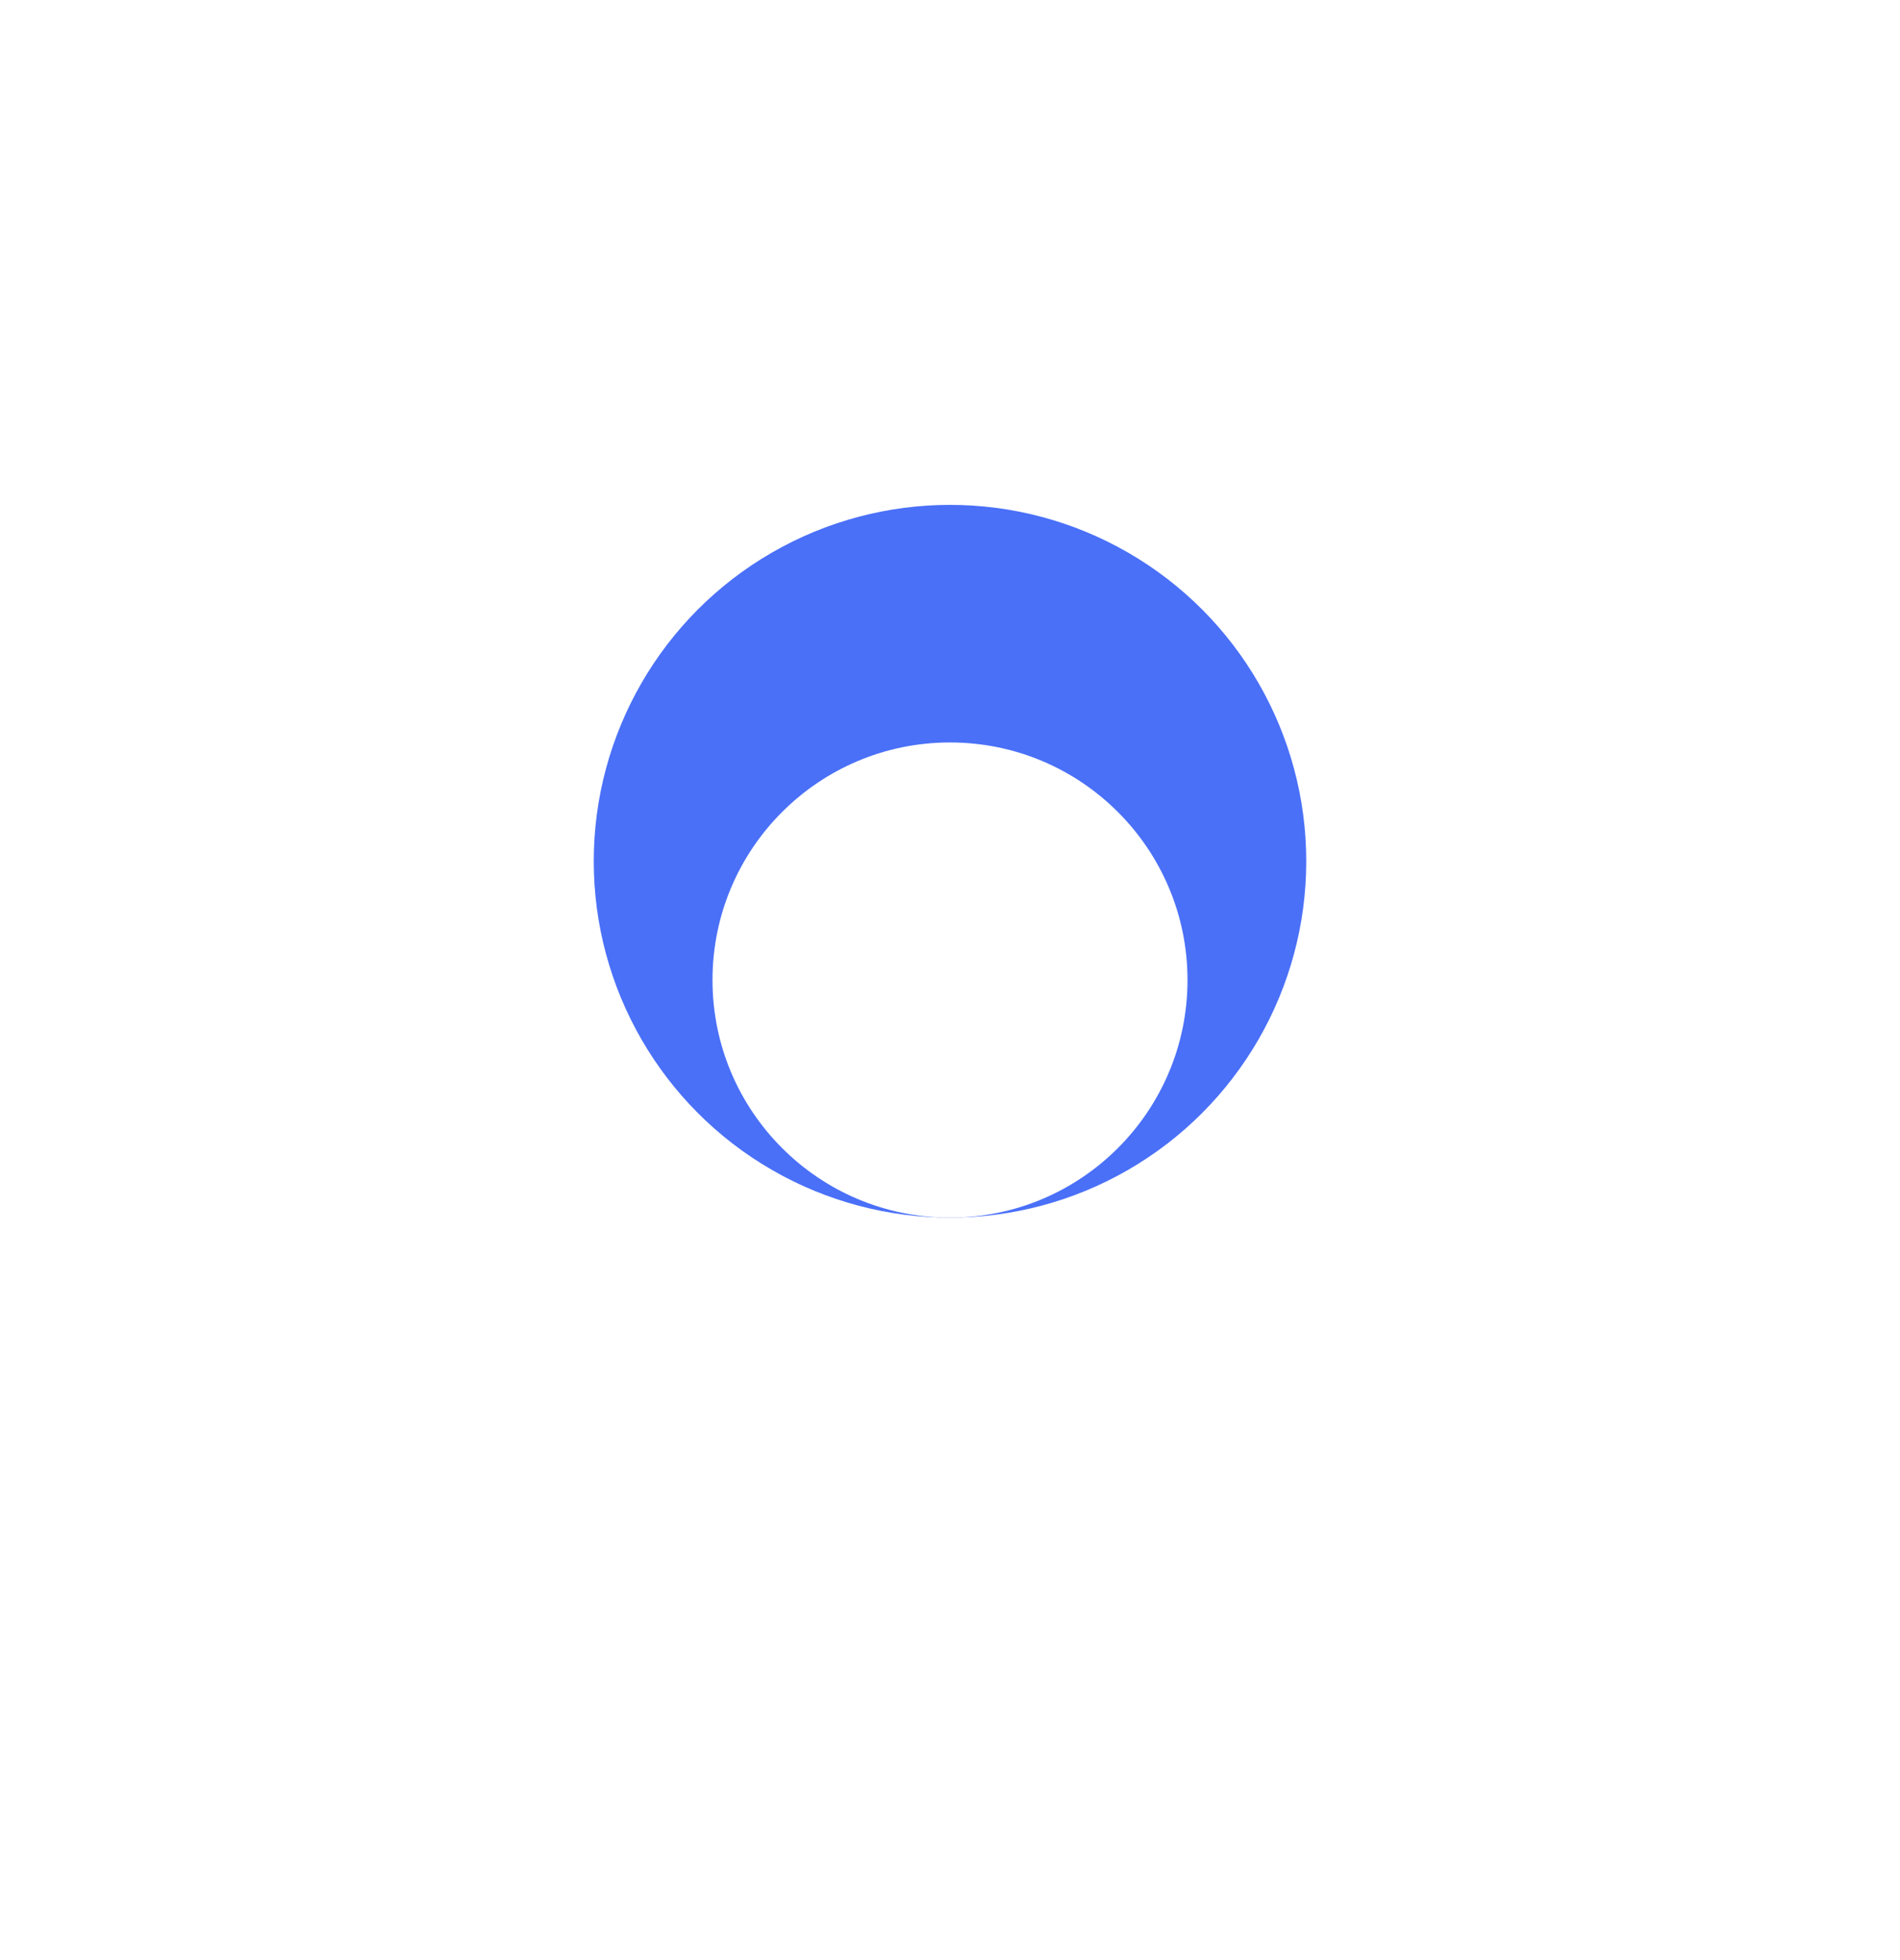 <svg width="64" height="66" viewBox="0 0 64 66" fill="none" xmlns="http://www.w3.org/2000/svg">
<circle cx="32" cy="29" r="11.5" fill="#4A70F8" stroke="#4A70F8"/>
<g filter="url(#filter0_d_2189:21741)">
<circle cx="32" cy="29" r="8" fill="white"/>
</g>
<defs>
<filter id="filter0_d_2189:21741" x="-1" y="0" width="66" height="66" filterUnits="userSpaceOnUse" color-interpolation-filters="sRGB">
<feFlood flood-opacity="0" result="BackgroundImageFix"/>
<feColorMatrix in="SourceAlpha" type="matrix" values="0 0 0 0 0 0 0 0 0 0 0 0 0 0 0 0 0 0 127 0" result="hardAlpha"/>
<feOffset dy="4"/>
<feGaussianBlur stdDeviation="12.5"/>
<feColorMatrix type="matrix" values="0 0 0 0 0.437 0 0 0 0 0.437 0 0 0 0 0.437 0 0 0 0.1 0"/>
<feBlend mode="normal" in2="BackgroundImageFix" result="effect1_dropShadow_2189:21741"/>
<feBlend mode="normal" in="SourceGraphic" in2="effect1_dropShadow_2189:21741" result="shape"/>
</filter>
</defs>
</svg>
